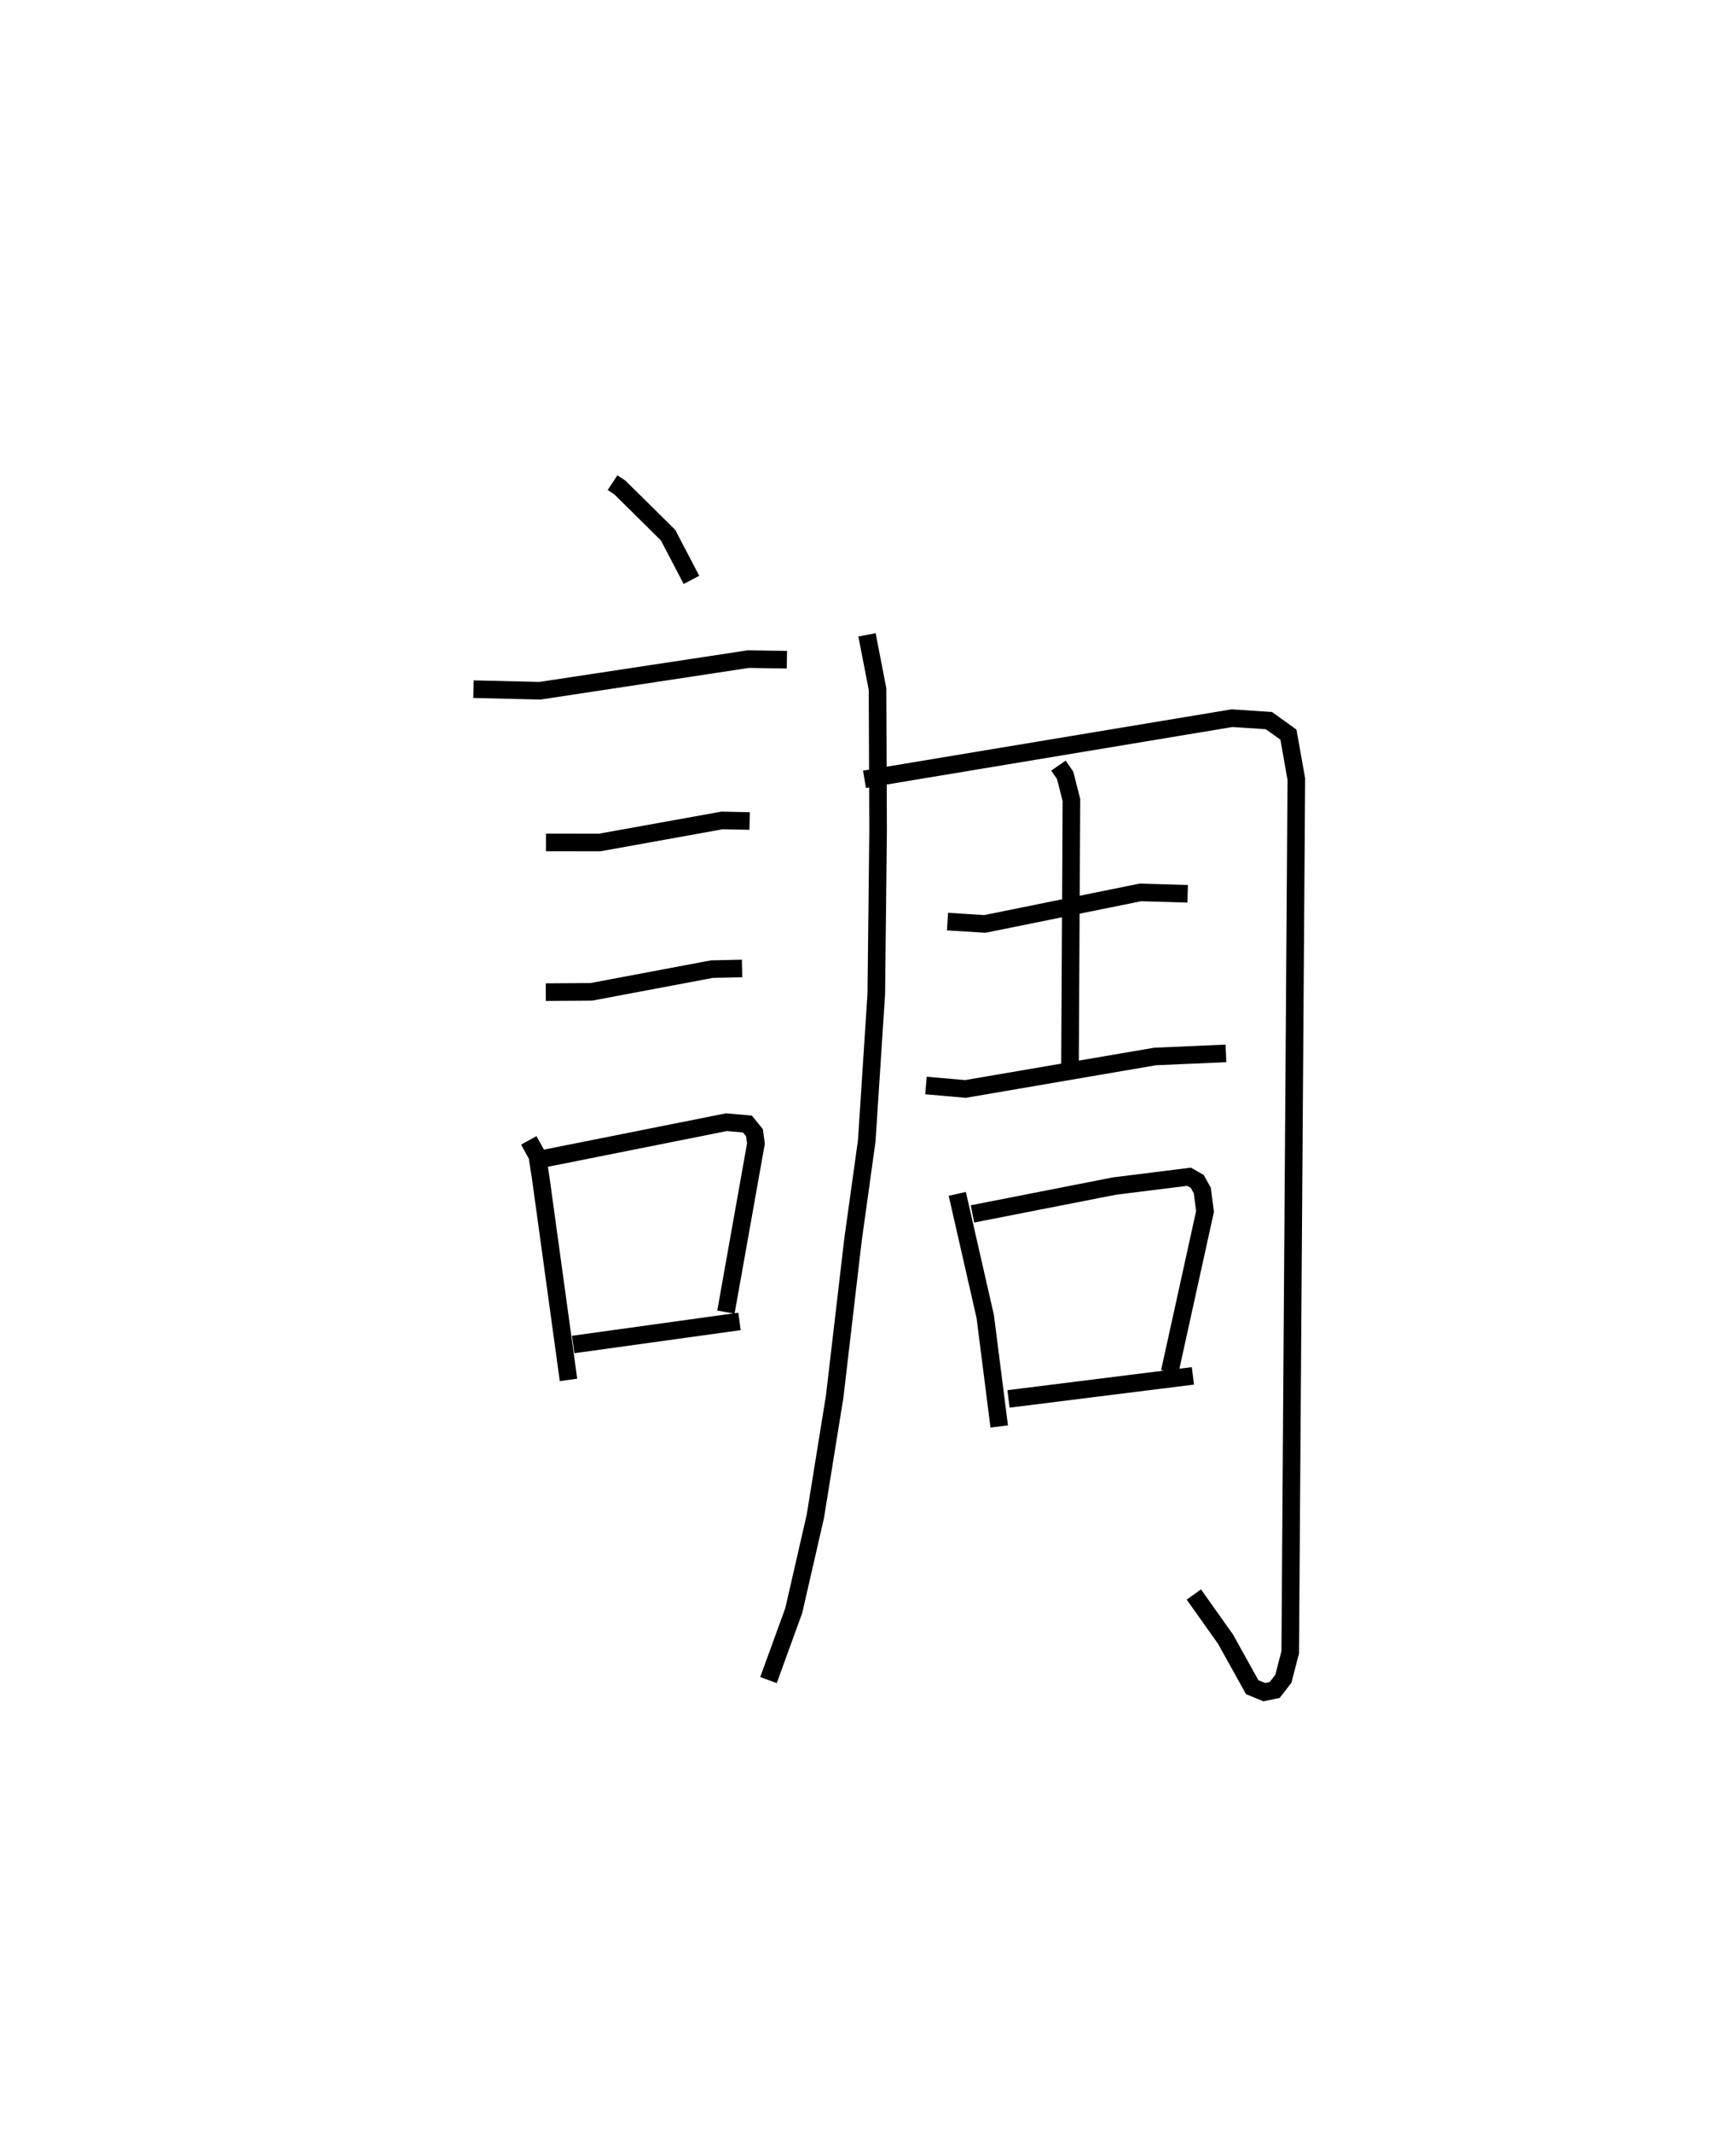 <?xml version="1.0" encoding="utf-8" ?>
<svg baseProfile="full" height="121.176" version="1.1" width="98.712" xmlns="http://www.w3.org/2000/svg" xmlns:ev="http://www.w3.org/2001/xml-events" xmlns:xlink="http://www.w3.org/1999/xlink"><defs /><rect fill="white" height="121.176" width="98.712" x="0" y="0" /><path d="M25,25 m0.0,0.0 m9.83,2.434 l0.417,0.275 2.739,2.706 l1.331,2.545 m-12.394,6.211 l3.778,0.09 11.848,-1.798 l2.195,0.033 m-13.698,10.385 l3.055,0.004 6.961,-1.254 l1.562,0.034 m-11.589,9.726 l2.589,-0.017 6.852,-1.29 l1.719,-0.038 m-12.127,9.77 l0.484,0.878 0.203,1.322 l1.57,11.414 m-1.362,-12.584 l10.347,-2.064 1.186,0.105 l0.405,0.495 0.082,0.62 l-1.706,9.575 m-8.687,1.842 l9.459,-1.312 m7.25,-39.024 l0.599,3.083 0.032,8.05 l-0.102,9.264 -0.544,8.367 l-0.782,5.625 -1.04,8.899 l-1.1,6.813 -1.227,5.354 l-1.437,3.954 m5.458,-51.199 l20.898,-3.474 2.097,0.138 l1.111,0.798 0.45,2.529 l-0.348,49.631 -0.391,1.504 l-0.492,0.636 -0.592,0.122 l-0.686,-0.281 -1.517,-2.729 l-1.802,-2.54 m-14.007,-38.247 l2.119,0.134 8.846,-1.792 l2.69,0.079 m-7.349,-7.286 l0.383,0.554 0.357,1.405 l-0.082,15.153 m-8.19,1.07 l2.247,0.196 10.783,-1.846 l4.029,-0.174 m-15.278,7.984 l1.59,6.972 0.795,6.248 m-1.521,-12.082 l8.075,-1.583 4.242,-0.529 l0.464,0.265 0.287,0.517 l0.155,1.19 -2.008,9.12 m-9.166,1.536 l10.485,-1.311 " fill="none" stroke="black" stroke-width="1" /></svg>